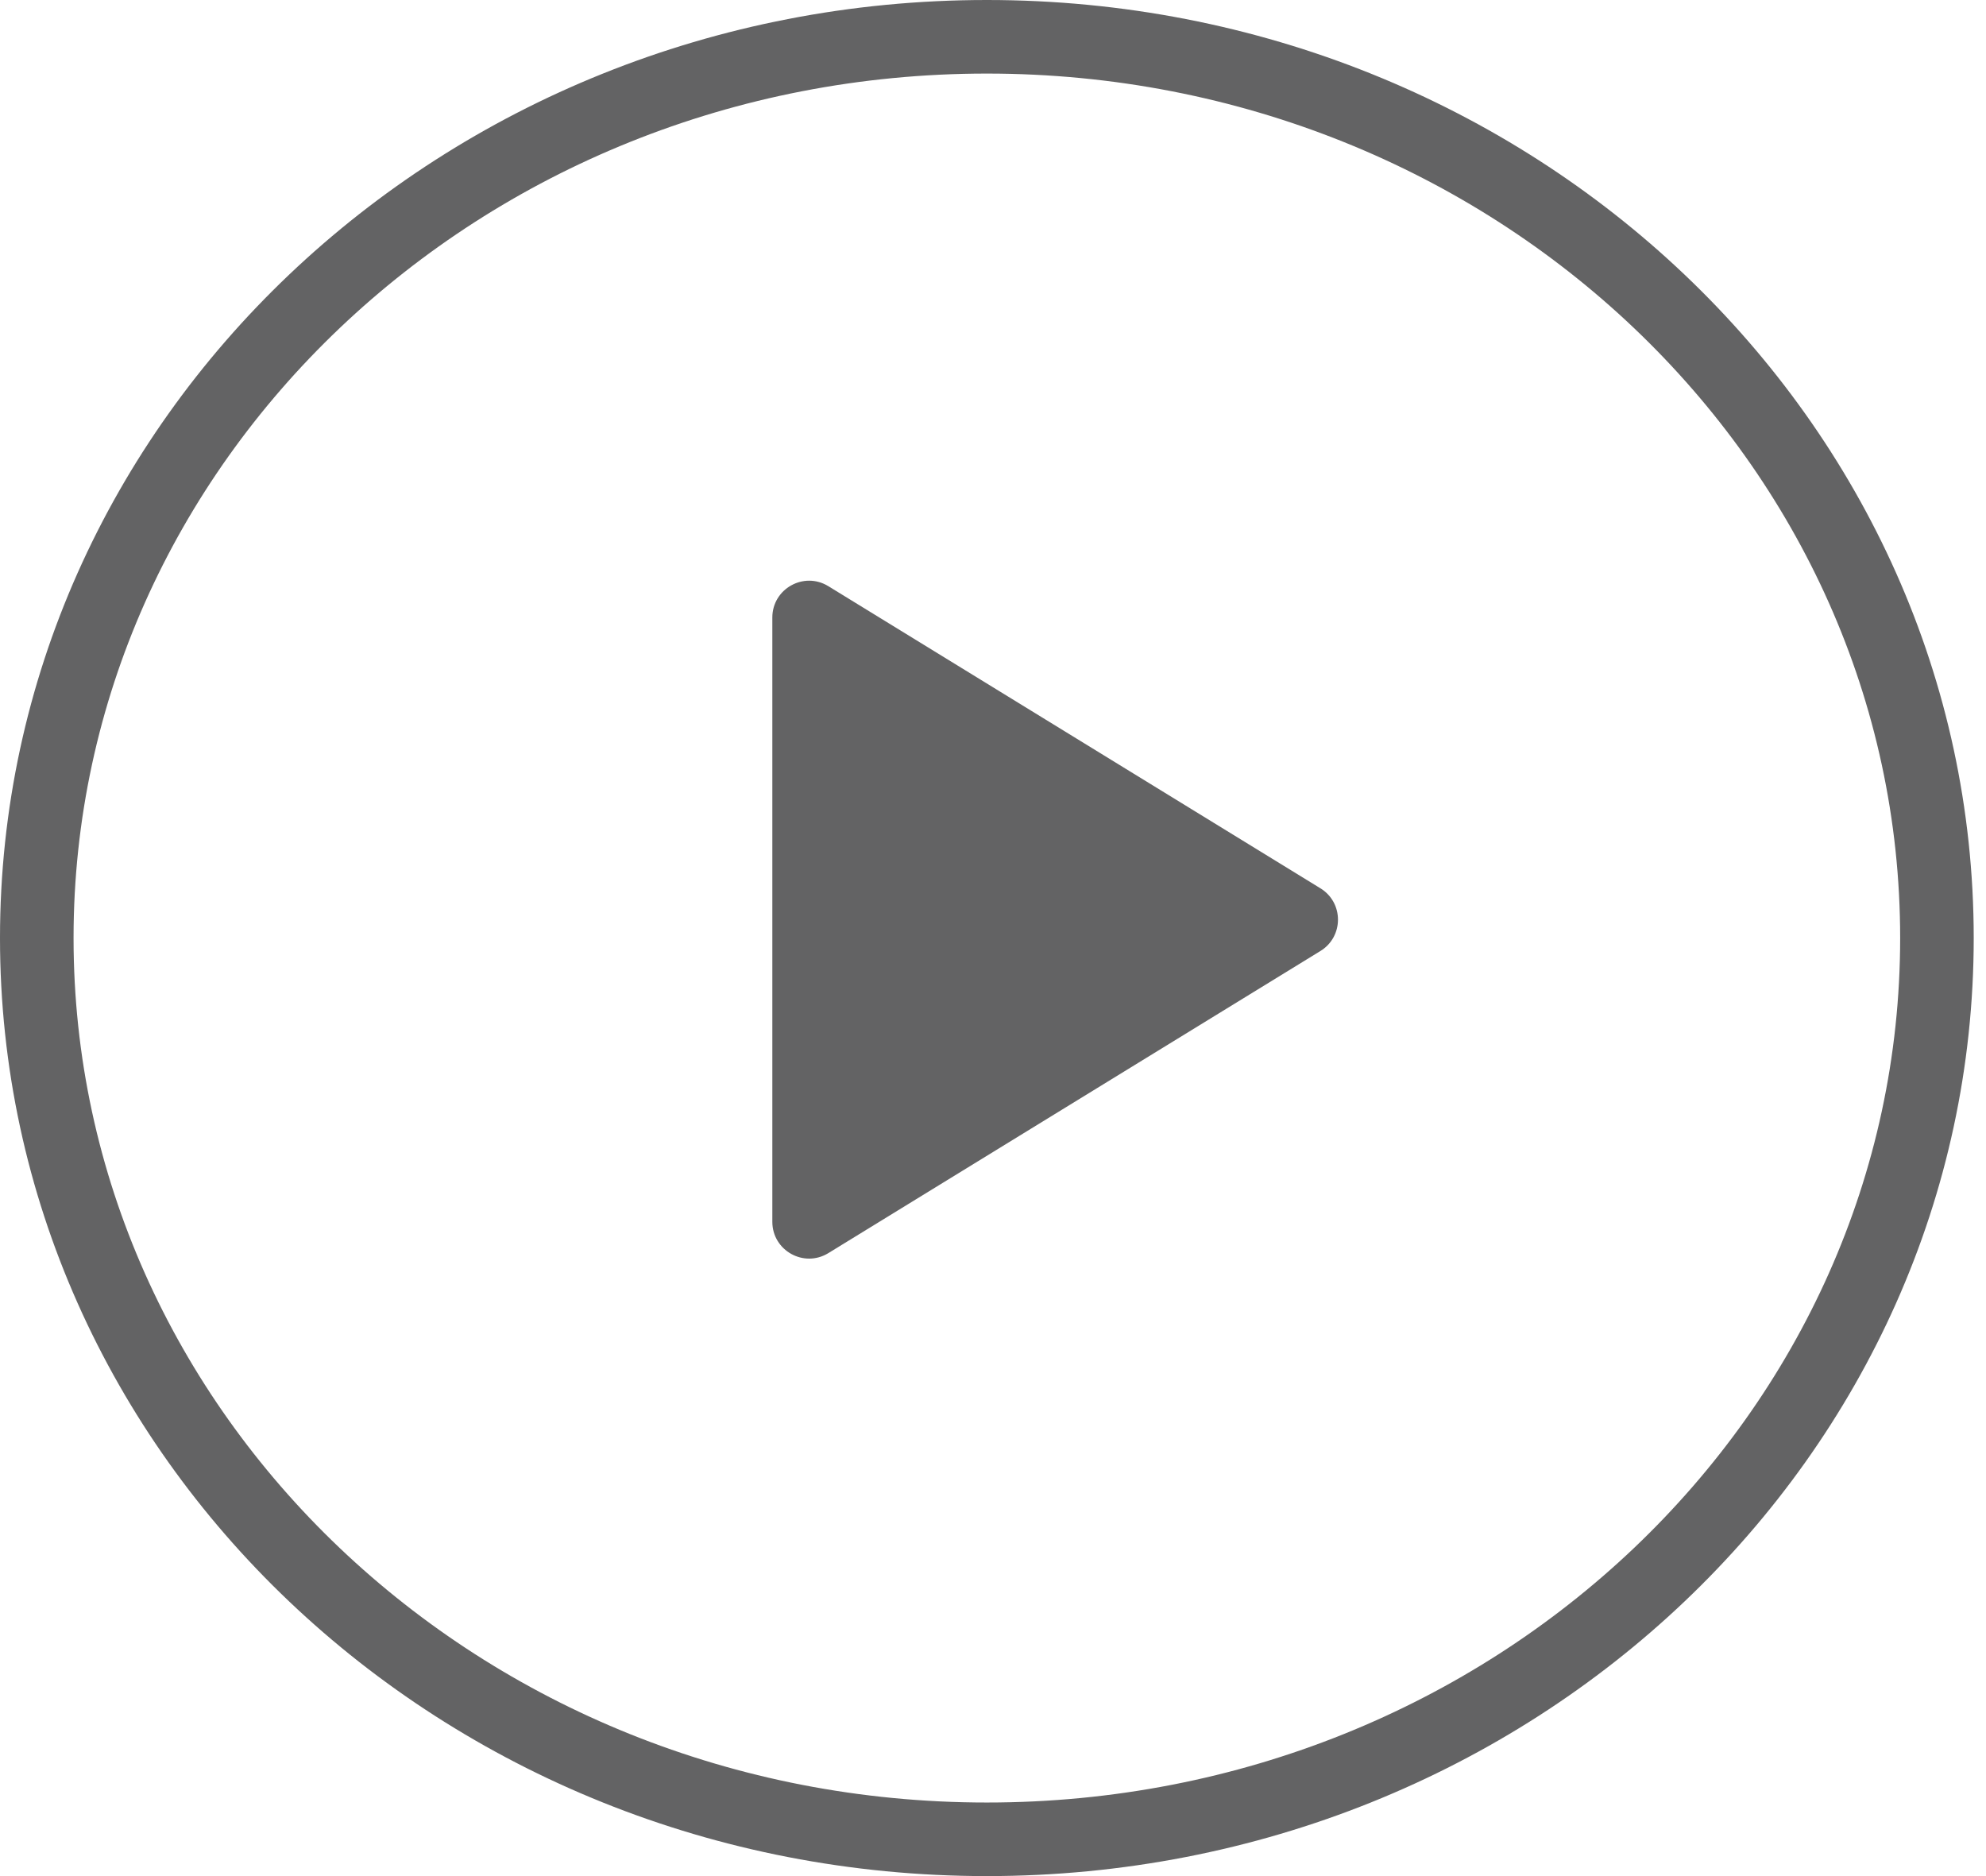 <svg width="54" height="51" viewBox="0 0 54 51" fill="none" xmlns="http://www.w3.org/2000/svg">
<path d="M52.666 25.5C52.666 38.984 41.149 50 26.833 50C12.517 50 1 38.984 1 25.5C1 12.016 12.517 1 26.833 1C41.149 1 52.666 12.016 52.666 25.5Z" stroke="#3D3C3E" stroke-opacity="0.8" stroke-width="2"/>
<path d="M21 33.213V16.787C21 16.005 21.857 15.526 22.523 15.935L35.903 24.148C36.539 24.538 36.539 25.462 35.903 25.852L22.523 34.065C21.857 34.474 21 33.995 21 33.213Z" fill="#3D3C3E" fill-opacity="0.8"/>
</svg>
